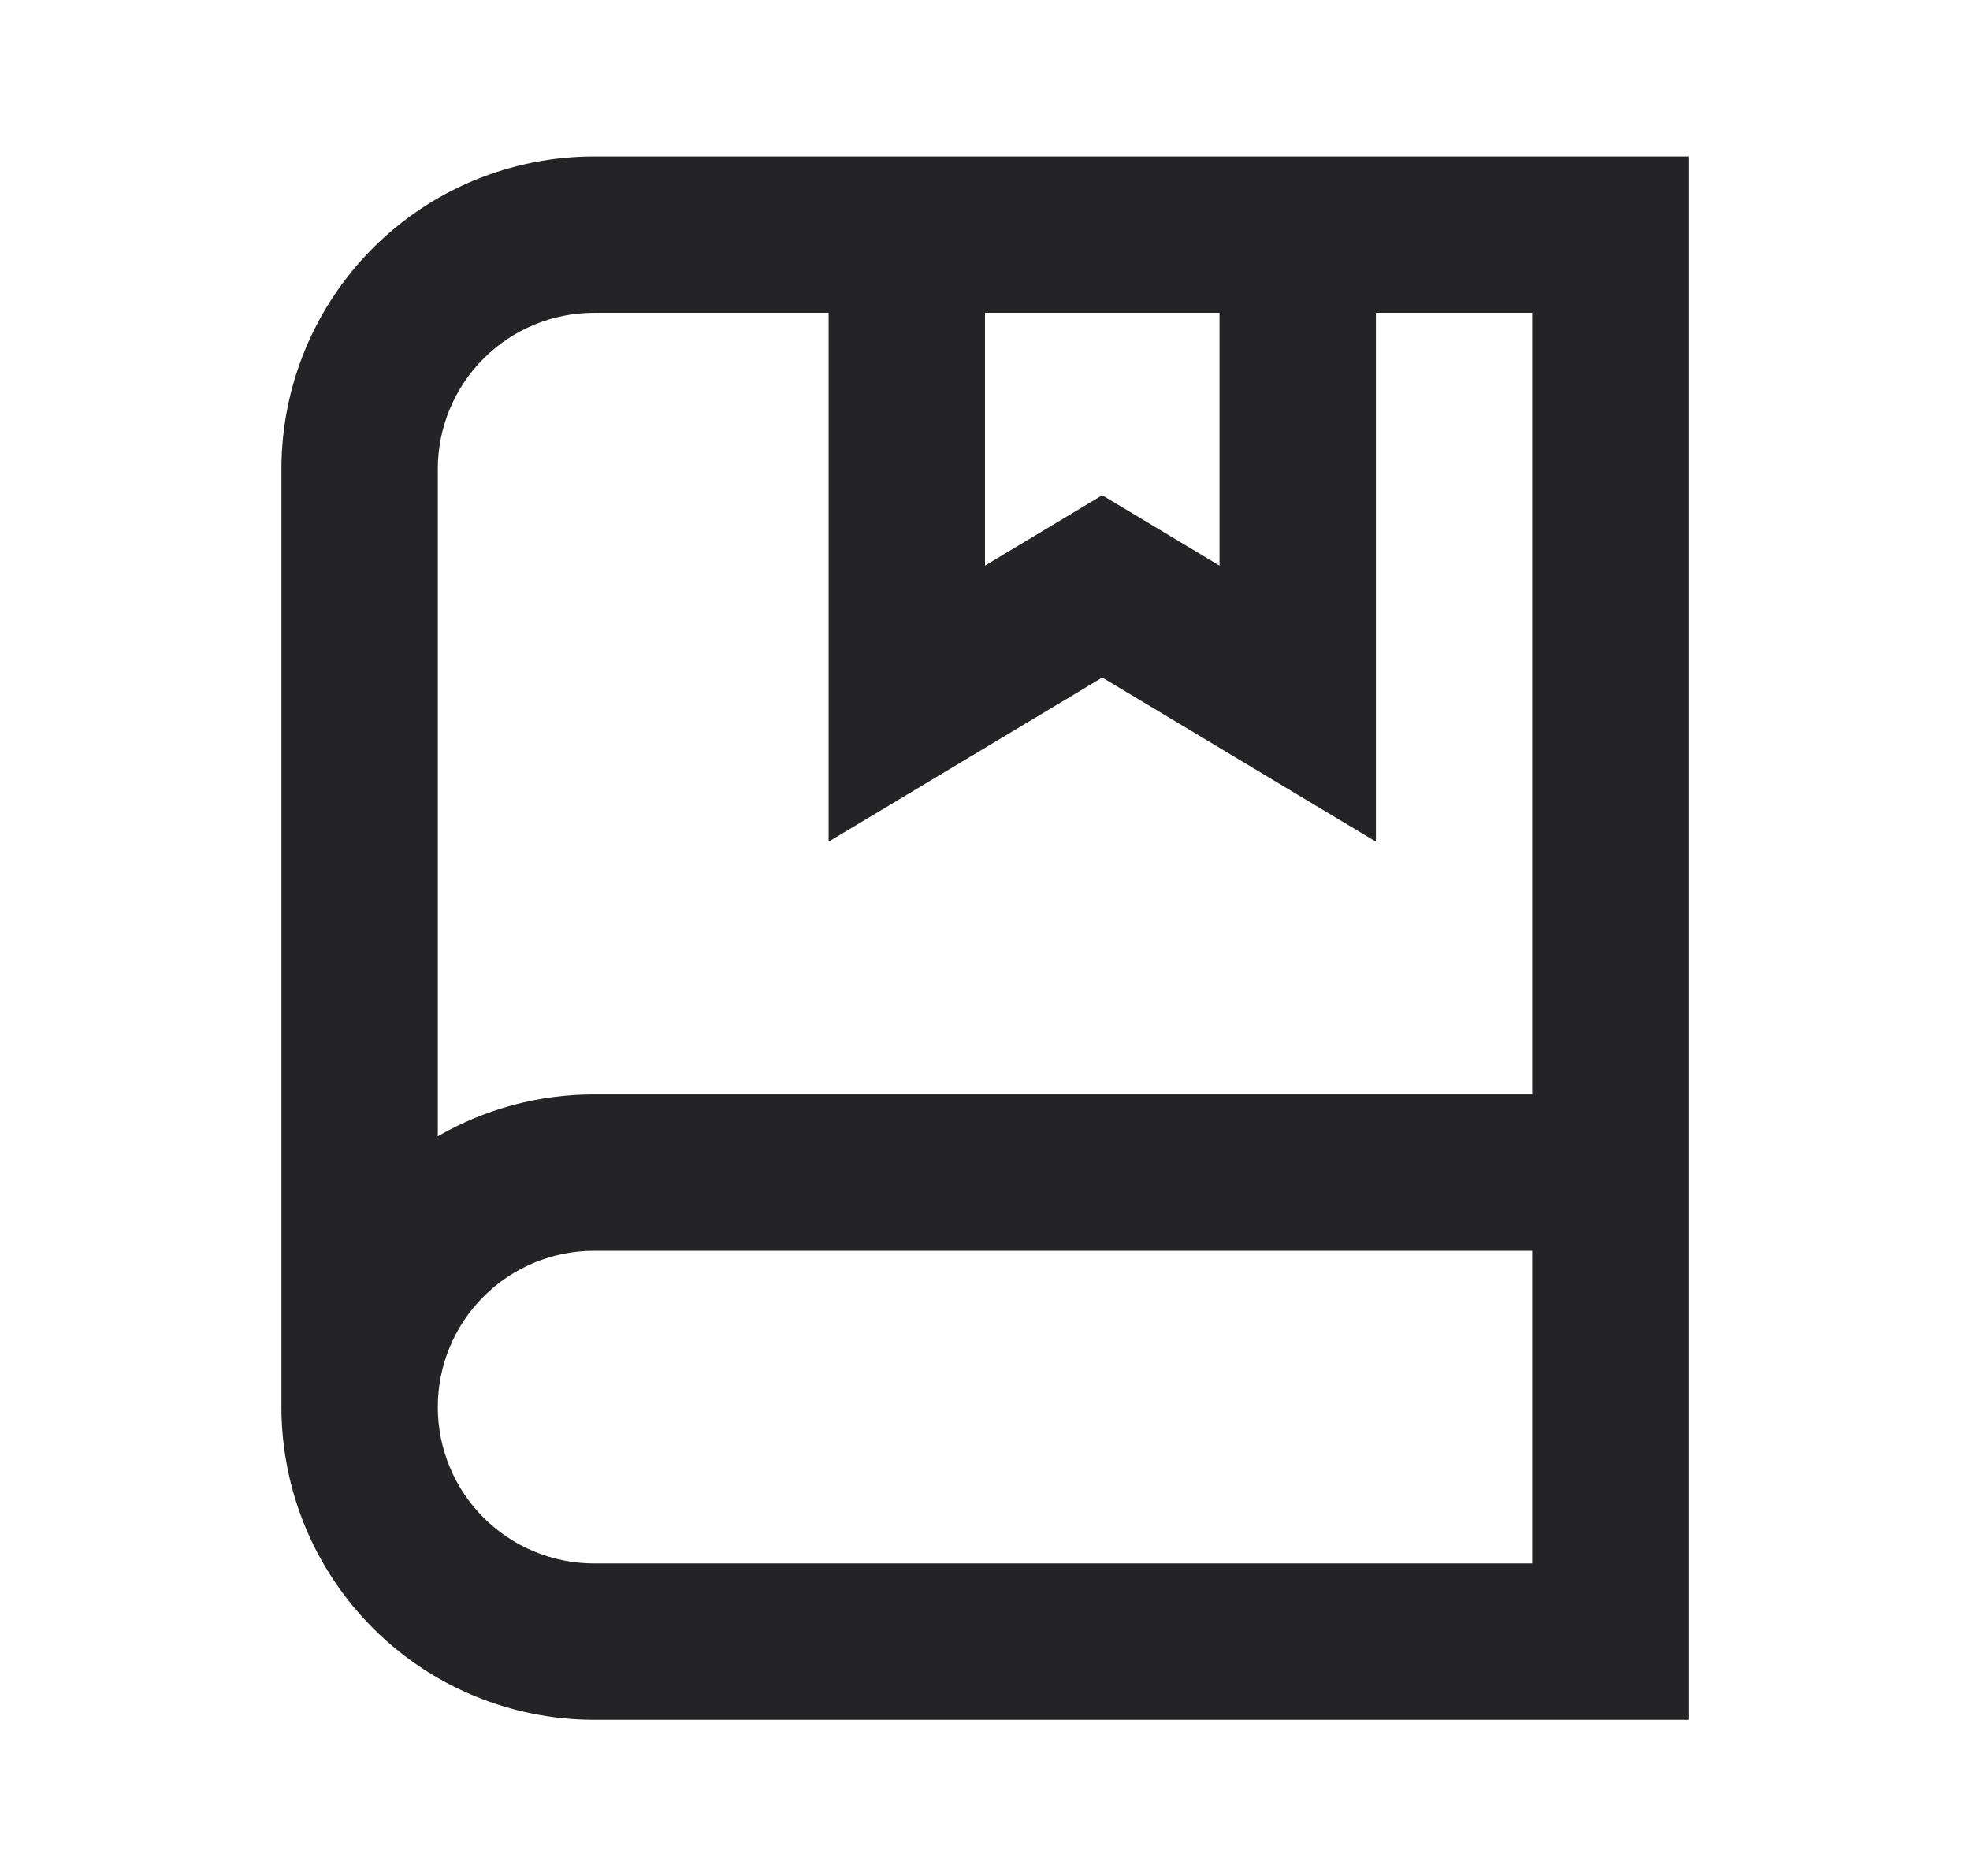 <svg width="21" height="20" viewBox="0 0 21 20" fill="none" xmlns="http://www.w3.org/2000/svg">
<path d="M3 5.001C3 4.117 3.351 3.269 3.976 2.644C4.601 2.019 5.449 1.668 6.333 1.668H18V18.335H6.333C5.449 18.335 4.601 17.983 3.976 17.358C3.351 16.733 3 15.885 3 15.001V5.001ZM4.667 12.114C5.173 11.821 5.748 11.667 6.333 11.668H16.333V3.335H14.667V8.973L11.75 7.223L8.833 8.973V3.335H6.333C5.891 3.335 5.467 3.51 5.155 3.823C4.842 4.135 4.667 4.559 4.667 5.001V12.114ZM16.333 13.335H6.333C5.891 13.335 5.467 13.51 5.155 13.823C4.842 14.135 4.667 14.559 4.667 15.001C4.667 15.443 4.842 15.867 5.155 16.18C5.467 16.492 5.891 16.668 6.333 16.668H16.333V13.335ZM13 3.335H10.5V6.03L11.75 5.28L13 6.03V3.335Z" fill="#242325"/>
</svg>
